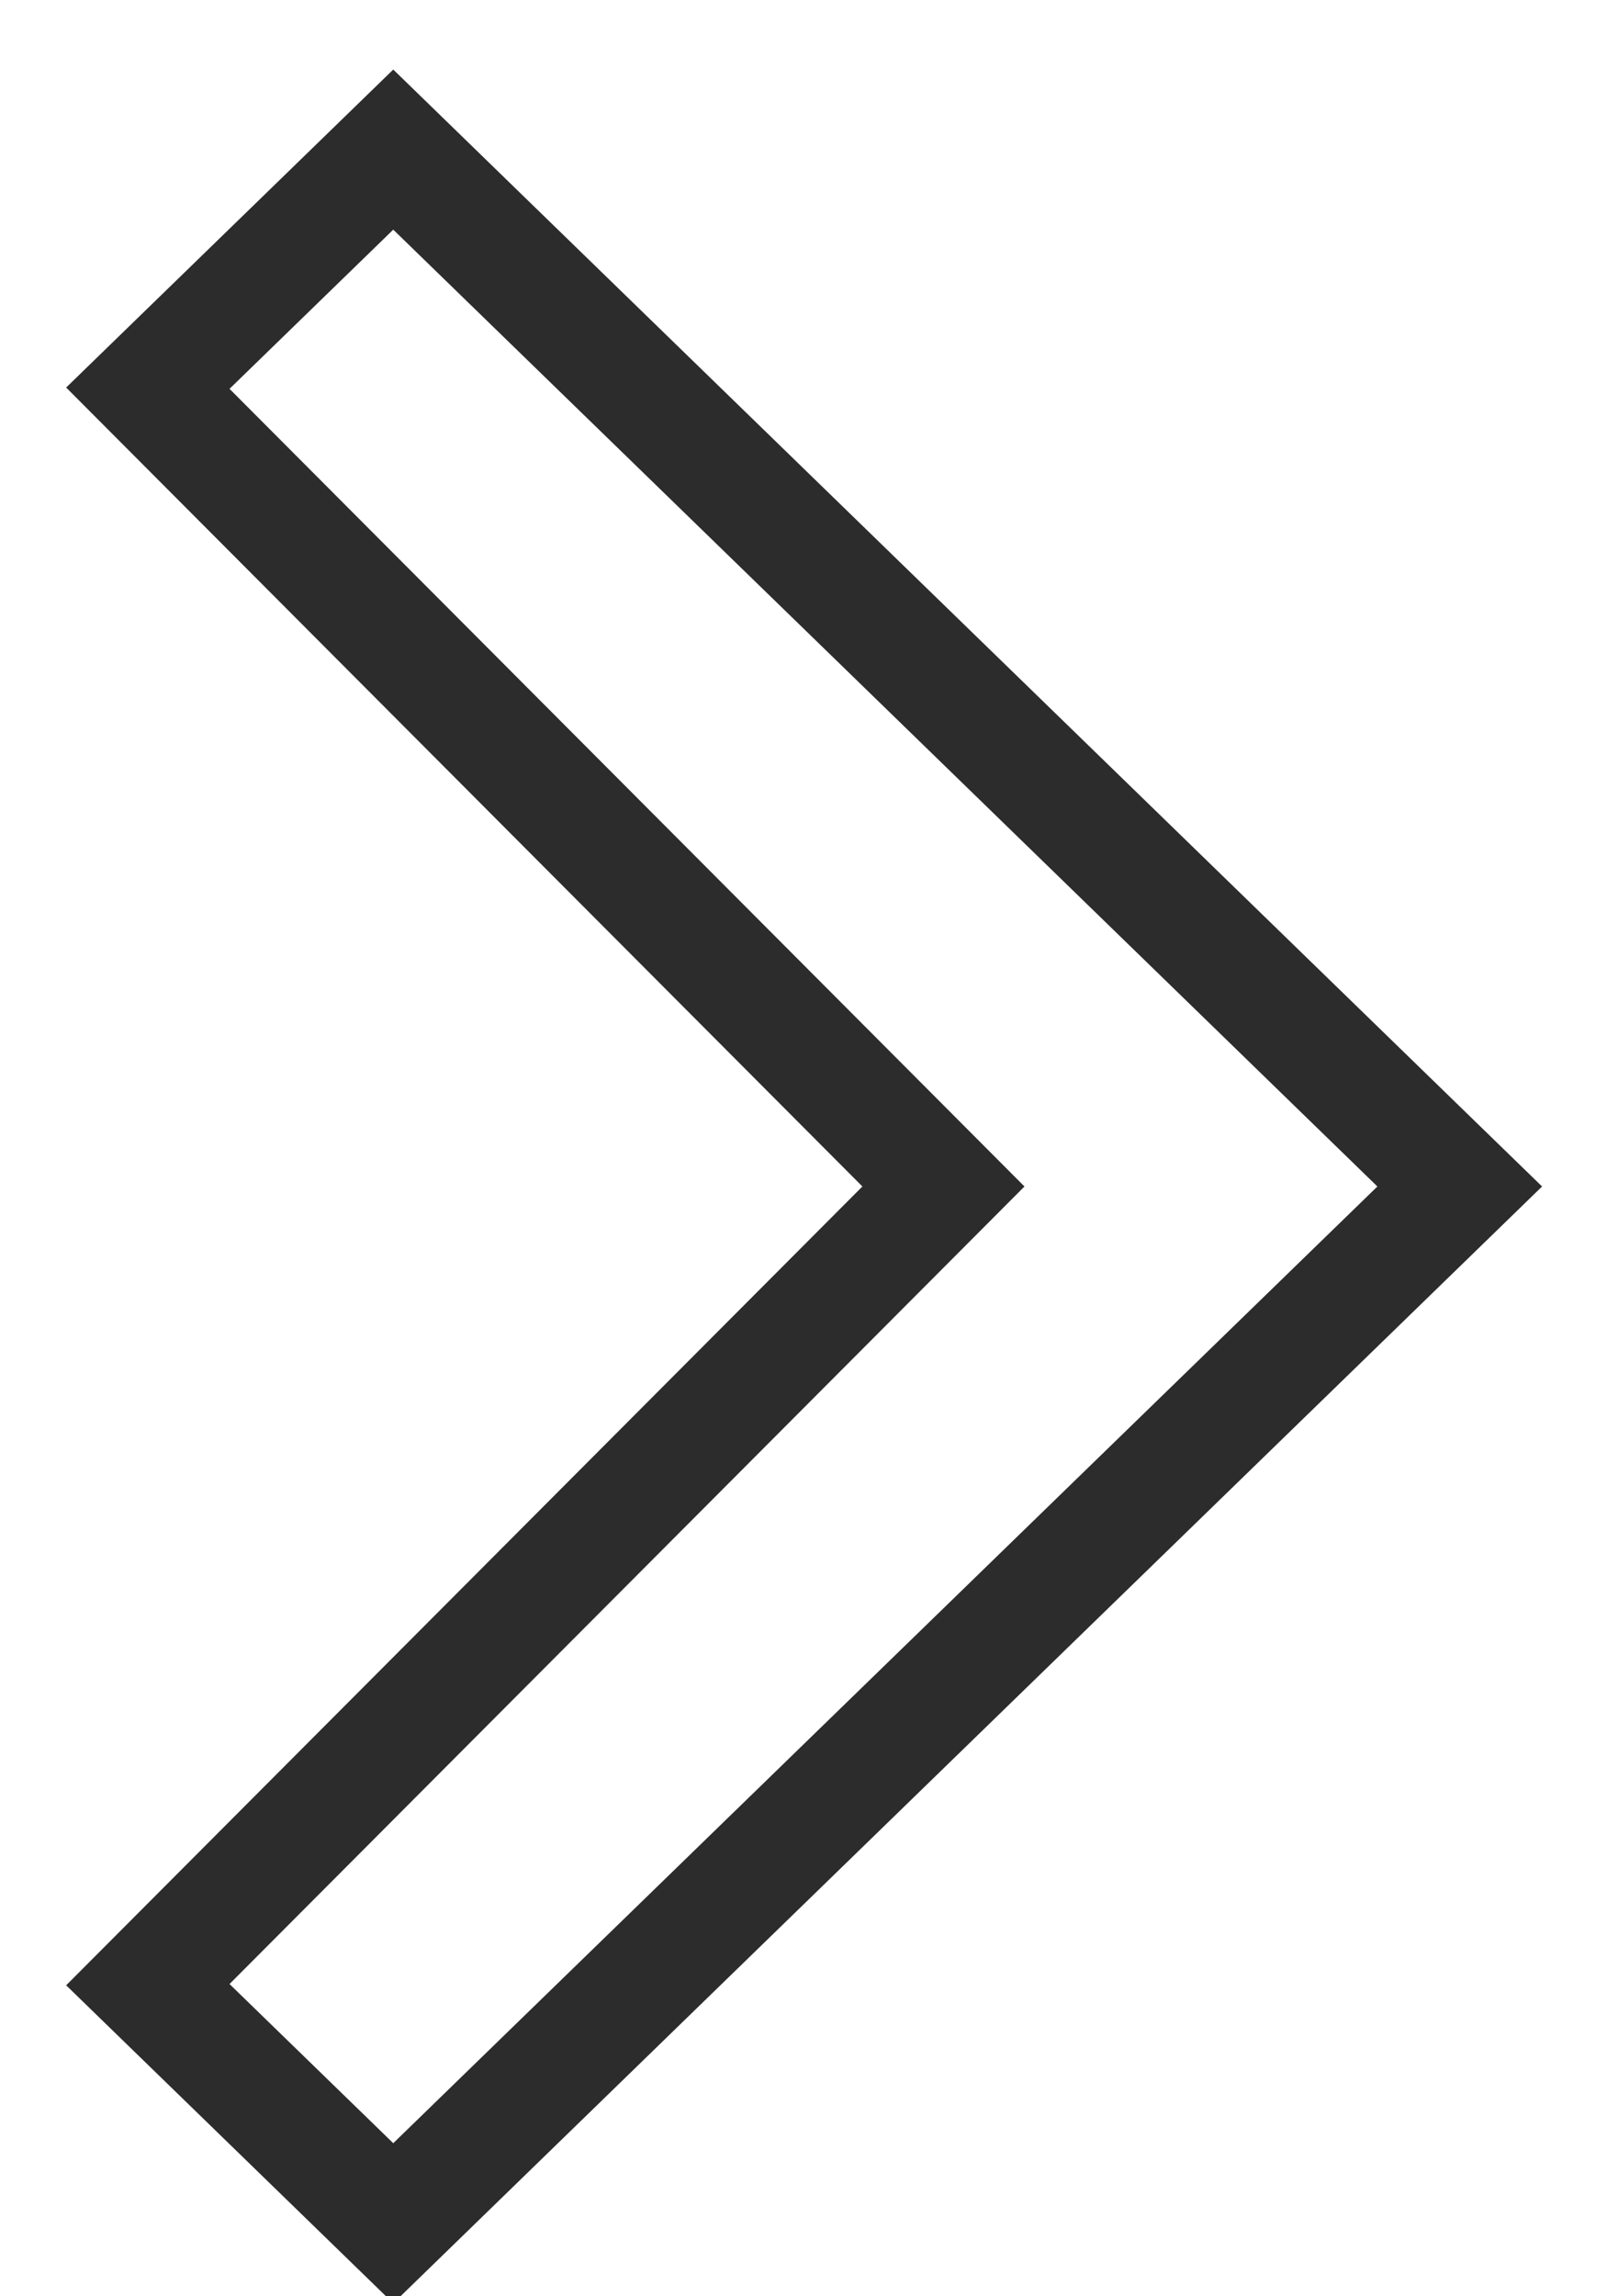 
<svg width="14px" height="20px" viewBox="0 0 14 20" version="1.1" xmlns="http://www.w3.org/2000/svg" xmlns:xlink="http://www.w3.org/1999/xlink">
    <g id="Mobile" stroke="none" stroke-width="1" fill="none" fill-rule="evenodd">
        <g id="Mobile-application-process" transform="translate(-288, -381)" stroke="#2C2C2C">
            <g id="tabs_nav" transform="translate(0, 352)">
                <g id="tab" transform="translate(0, 1)">
                    <g id="angle-arrow-pointing-to-right-4" transform="translate(290, 30)">
                        <g id="angle-arrow-pointing-to-right-3">
                            <g id="angle-arrow-pointing-to-right-2">
                                <g id="angle-arrow-pointing-to-right" transform="translate(0, 0)">
                                    <path d="M6.219,8.334 L-0.712,1.381 L1.426,-0.697 L10.717,8.334 L1.426,17.364 L-0.712,15.286 L6.219,8.334 Z" id="Path"></path>
                                </g>
                            </g>
                        </g>
                    </g>
                </g>
            </g>
        </g>
    </g>
</svg>